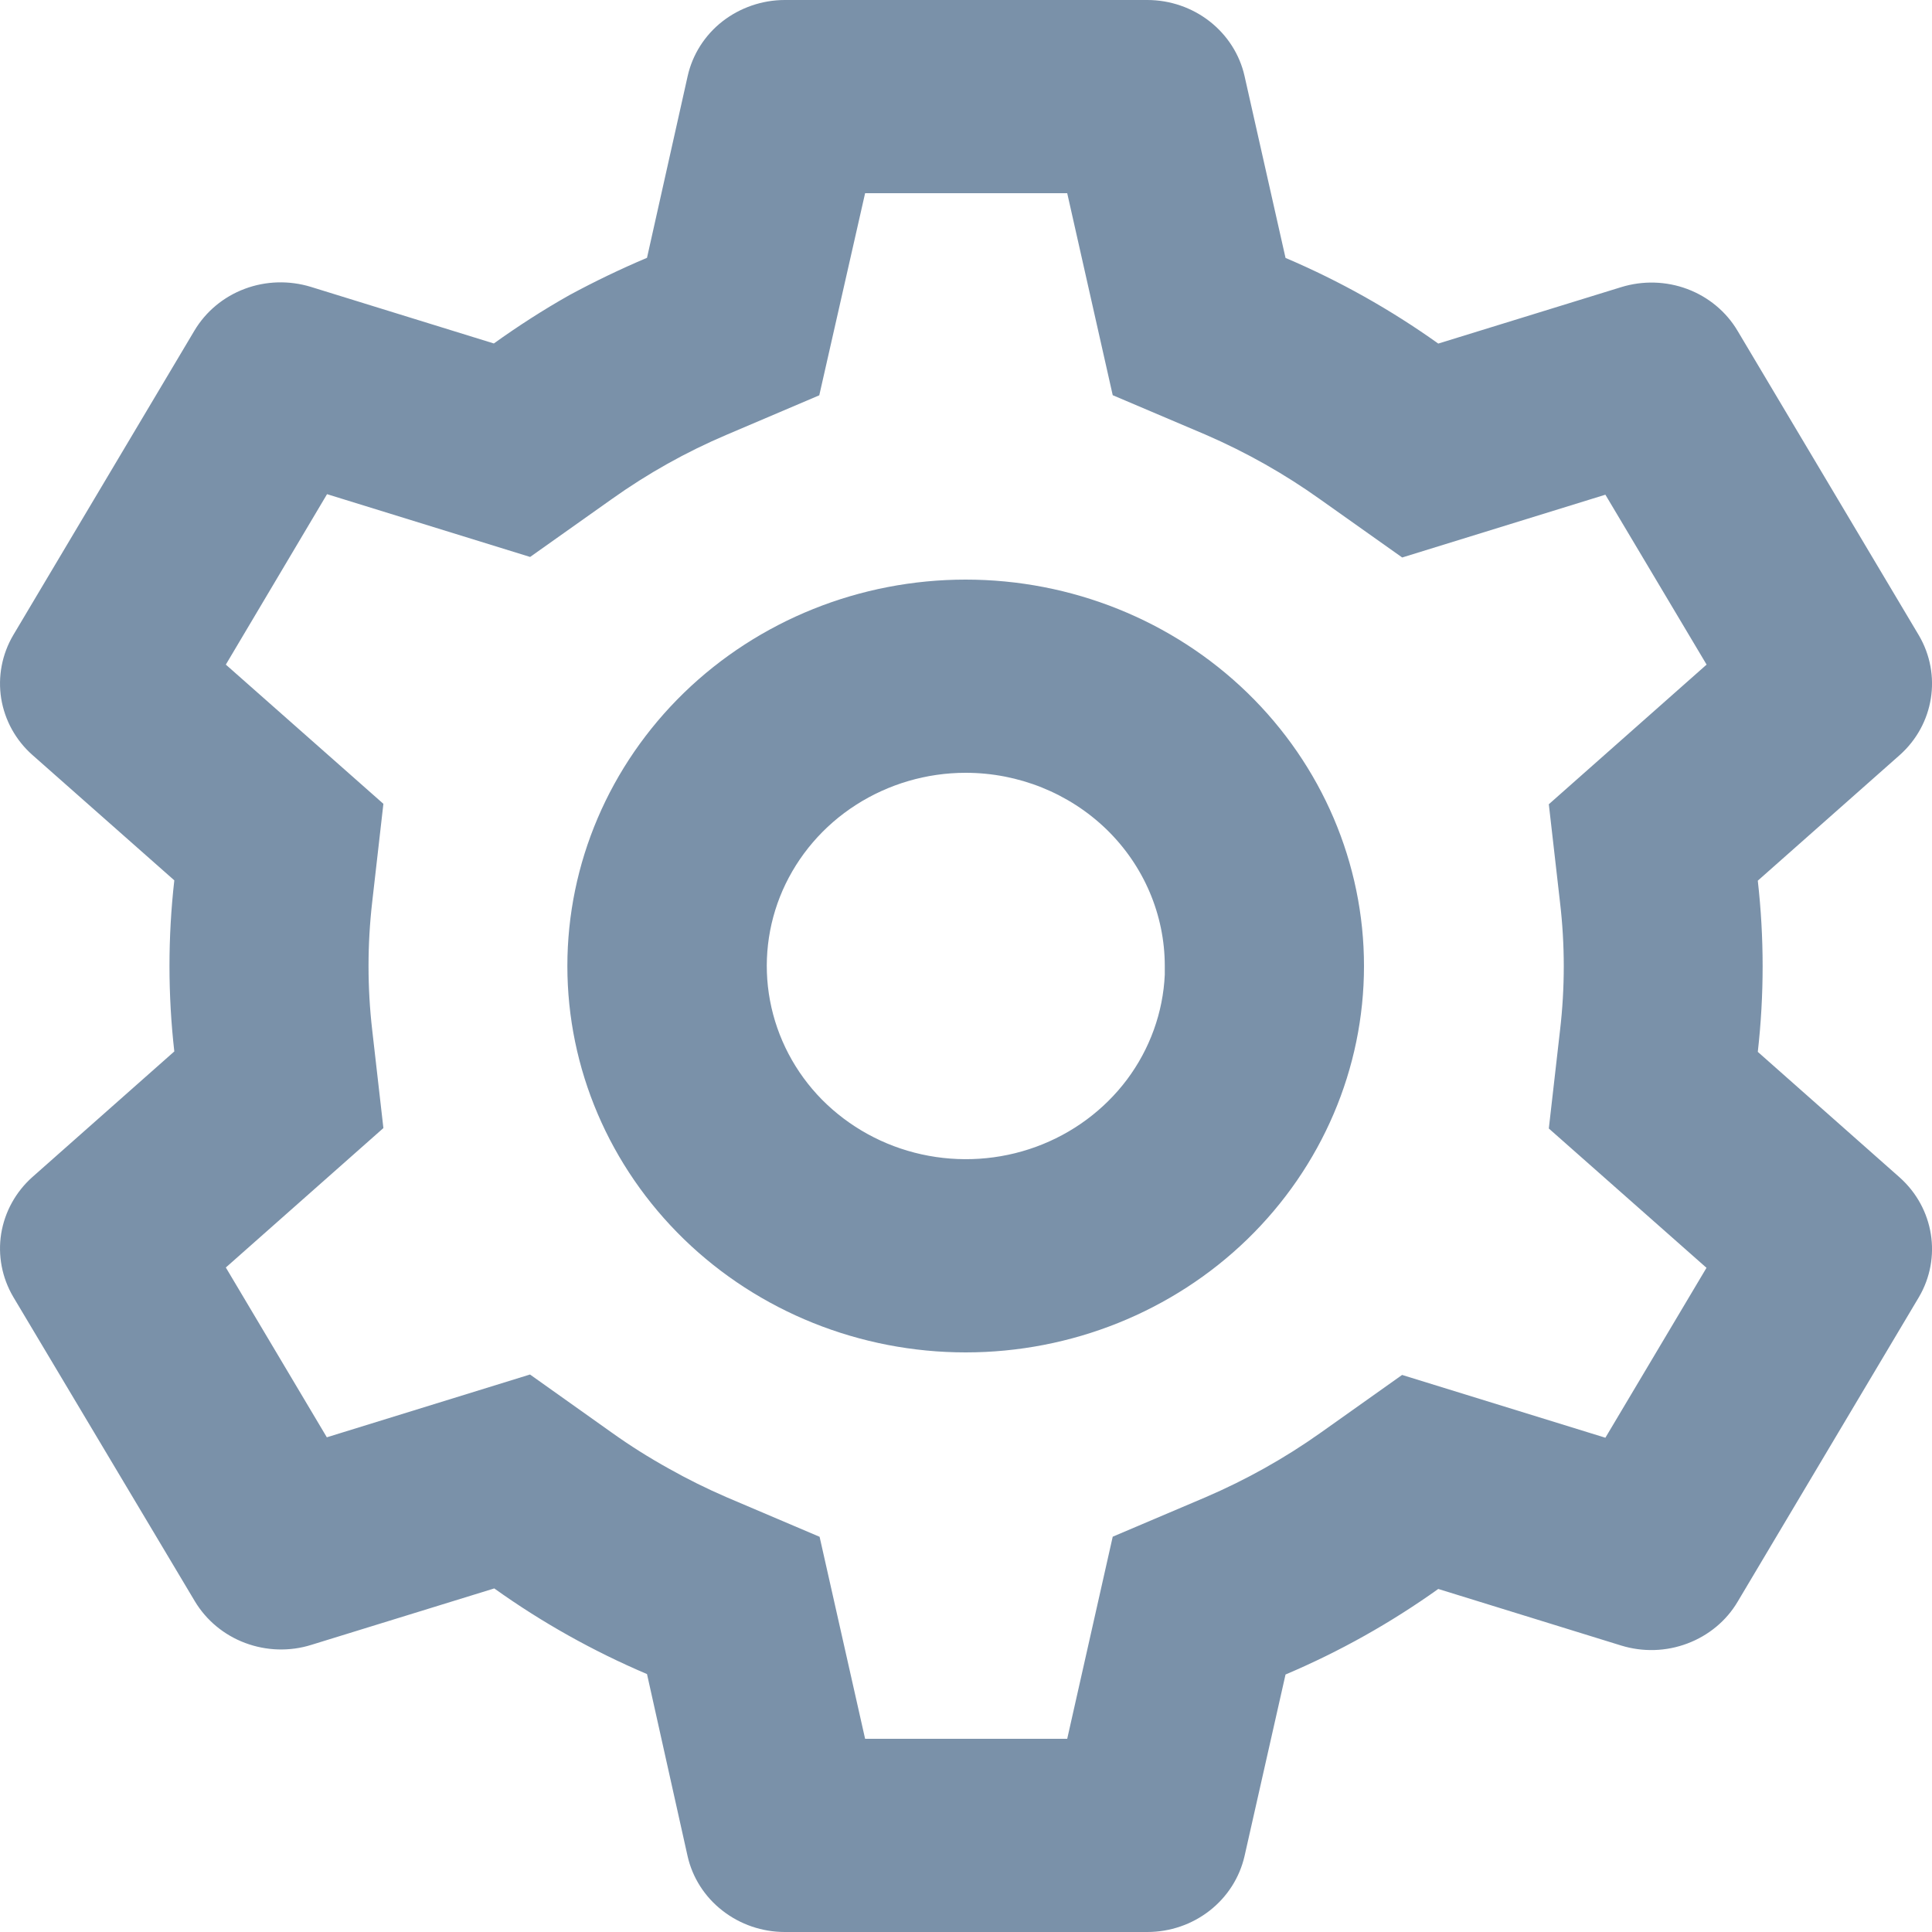 <svg width="18" height="18" viewBox="0 0 18 18" fill="none" xmlns="http://www.w3.org/2000/svg">
<path d="M10.689 18H7.312C7.101 18 6.896 17.93 6.731 17.801C6.566 17.673 6.451 17.493 6.406 17.293L6.028 15.597C5.525 15.383 5.047 15.115 4.605 14.799L2.9 15.325C2.699 15.388 2.481 15.381 2.284 15.307C2.086 15.233 1.921 15.095 1.815 14.918L0.123 12.082C0.018 11.903 -0.021 11.696 0.011 11.494C0.044 11.291 0.146 11.105 0.302 10.966L1.624 9.796C1.564 9.267 1.564 8.732 1.624 8.202L0.302 7.034C0.146 6.896 0.044 6.71 0.011 6.507C-0.021 6.304 0.018 6.097 0.123 5.918L1.811 3.081C1.917 2.903 2.082 2.765 2.28 2.691C2.477 2.617 2.695 2.611 2.897 2.673L4.601 3.2C4.827 3.038 5.063 2.886 5.306 2.749C5.541 2.622 5.782 2.506 6.028 2.402L6.407 0.708C6.452 0.508 6.566 0.328 6.731 0.199C6.896 0.071 7.101 0 7.312 0H10.689C10.901 0 11.106 0.071 11.27 0.199C11.435 0.328 11.55 0.508 11.595 0.708L11.977 2.403C12.48 2.617 12.957 2.885 13.4 3.201L15.105 2.675C15.306 2.613 15.524 2.619 15.721 2.693C15.918 2.767 16.084 2.905 16.189 3.083L17.878 5.92C18.093 6.287 18.019 6.75 17.699 7.035L16.377 8.205C16.437 8.735 16.437 9.27 16.377 9.8L17.699 10.97C18.019 11.256 18.093 11.719 17.878 12.085L16.189 14.923C16.084 15.101 15.918 15.238 15.721 15.312C15.523 15.387 15.306 15.393 15.104 15.331L13.4 14.804C12.957 15.12 12.48 15.388 11.977 15.601L11.595 17.293C11.549 17.493 11.435 17.672 11.27 17.801C11.105 17.93 10.9 18 10.689 18ZM4.938 12.806L5.698 13.346C5.87 13.469 6.048 13.581 6.234 13.684C6.408 13.782 6.586 13.87 6.771 13.95L7.636 14.318L8.06 16.2H9.943L10.367 14.317L11.233 13.949C11.61 13.787 11.969 13.586 12.302 13.35L13.063 12.81L14.957 13.395L15.899 11.812L14.43 10.514L14.534 9.603C14.581 9.204 14.581 8.802 14.534 8.404L14.43 7.493L15.9 6.192L14.957 4.609L13.064 5.194L12.302 4.654C11.969 4.416 11.611 4.214 11.233 4.05L10.367 3.682L9.943 1.8H8.06L7.633 3.683L6.771 4.05C6.392 4.211 6.034 4.412 5.701 4.649L4.939 5.189L3.047 4.604L2.104 6.192L3.572 7.489L3.468 8.401C3.422 8.799 3.422 9.202 3.468 9.599L3.572 10.51L2.104 11.809L3.045 13.391L4.938 12.806ZM8.997 12.6C8.013 12.6 7.069 12.221 6.373 11.546C5.677 10.87 5.286 9.955 5.286 9C5.286 8.045 5.677 7.13 6.373 6.454C7.069 5.779 8.013 5.4 8.997 5.4C9.981 5.4 10.925 5.779 11.621 6.454C12.317 7.13 12.708 8.045 12.708 9C12.708 9.955 12.317 10.87 11.621 11.546C10.925 12.221 9.981 12.6 8.997 12.6ZM8.997 7.2C8.634 7.2 8.279 7.304 7.975 7.499C7.672 7.693 7.435 7.97 7.292 8.294C7.15 8.618 7.109 8.976 7.174 9.322C7.239 9.669 7.407 9.99 7.658 10.245C7.91 10.499 8.232 10.677 8.587 10.755C8.941 10.833 9.311 10.809 9.651 10.685C9.991 10.561 10.286 10.343 10.5 10.058C10.713 9.773 10.836 9.433 10.852 9.081V9.441V9C10.852 8.523 10.657 8.065 10.309 7.727C9.961 7.39 9.489 7.2 8.997 7.2Z" fill="#7A91A9"/>
</svg>
